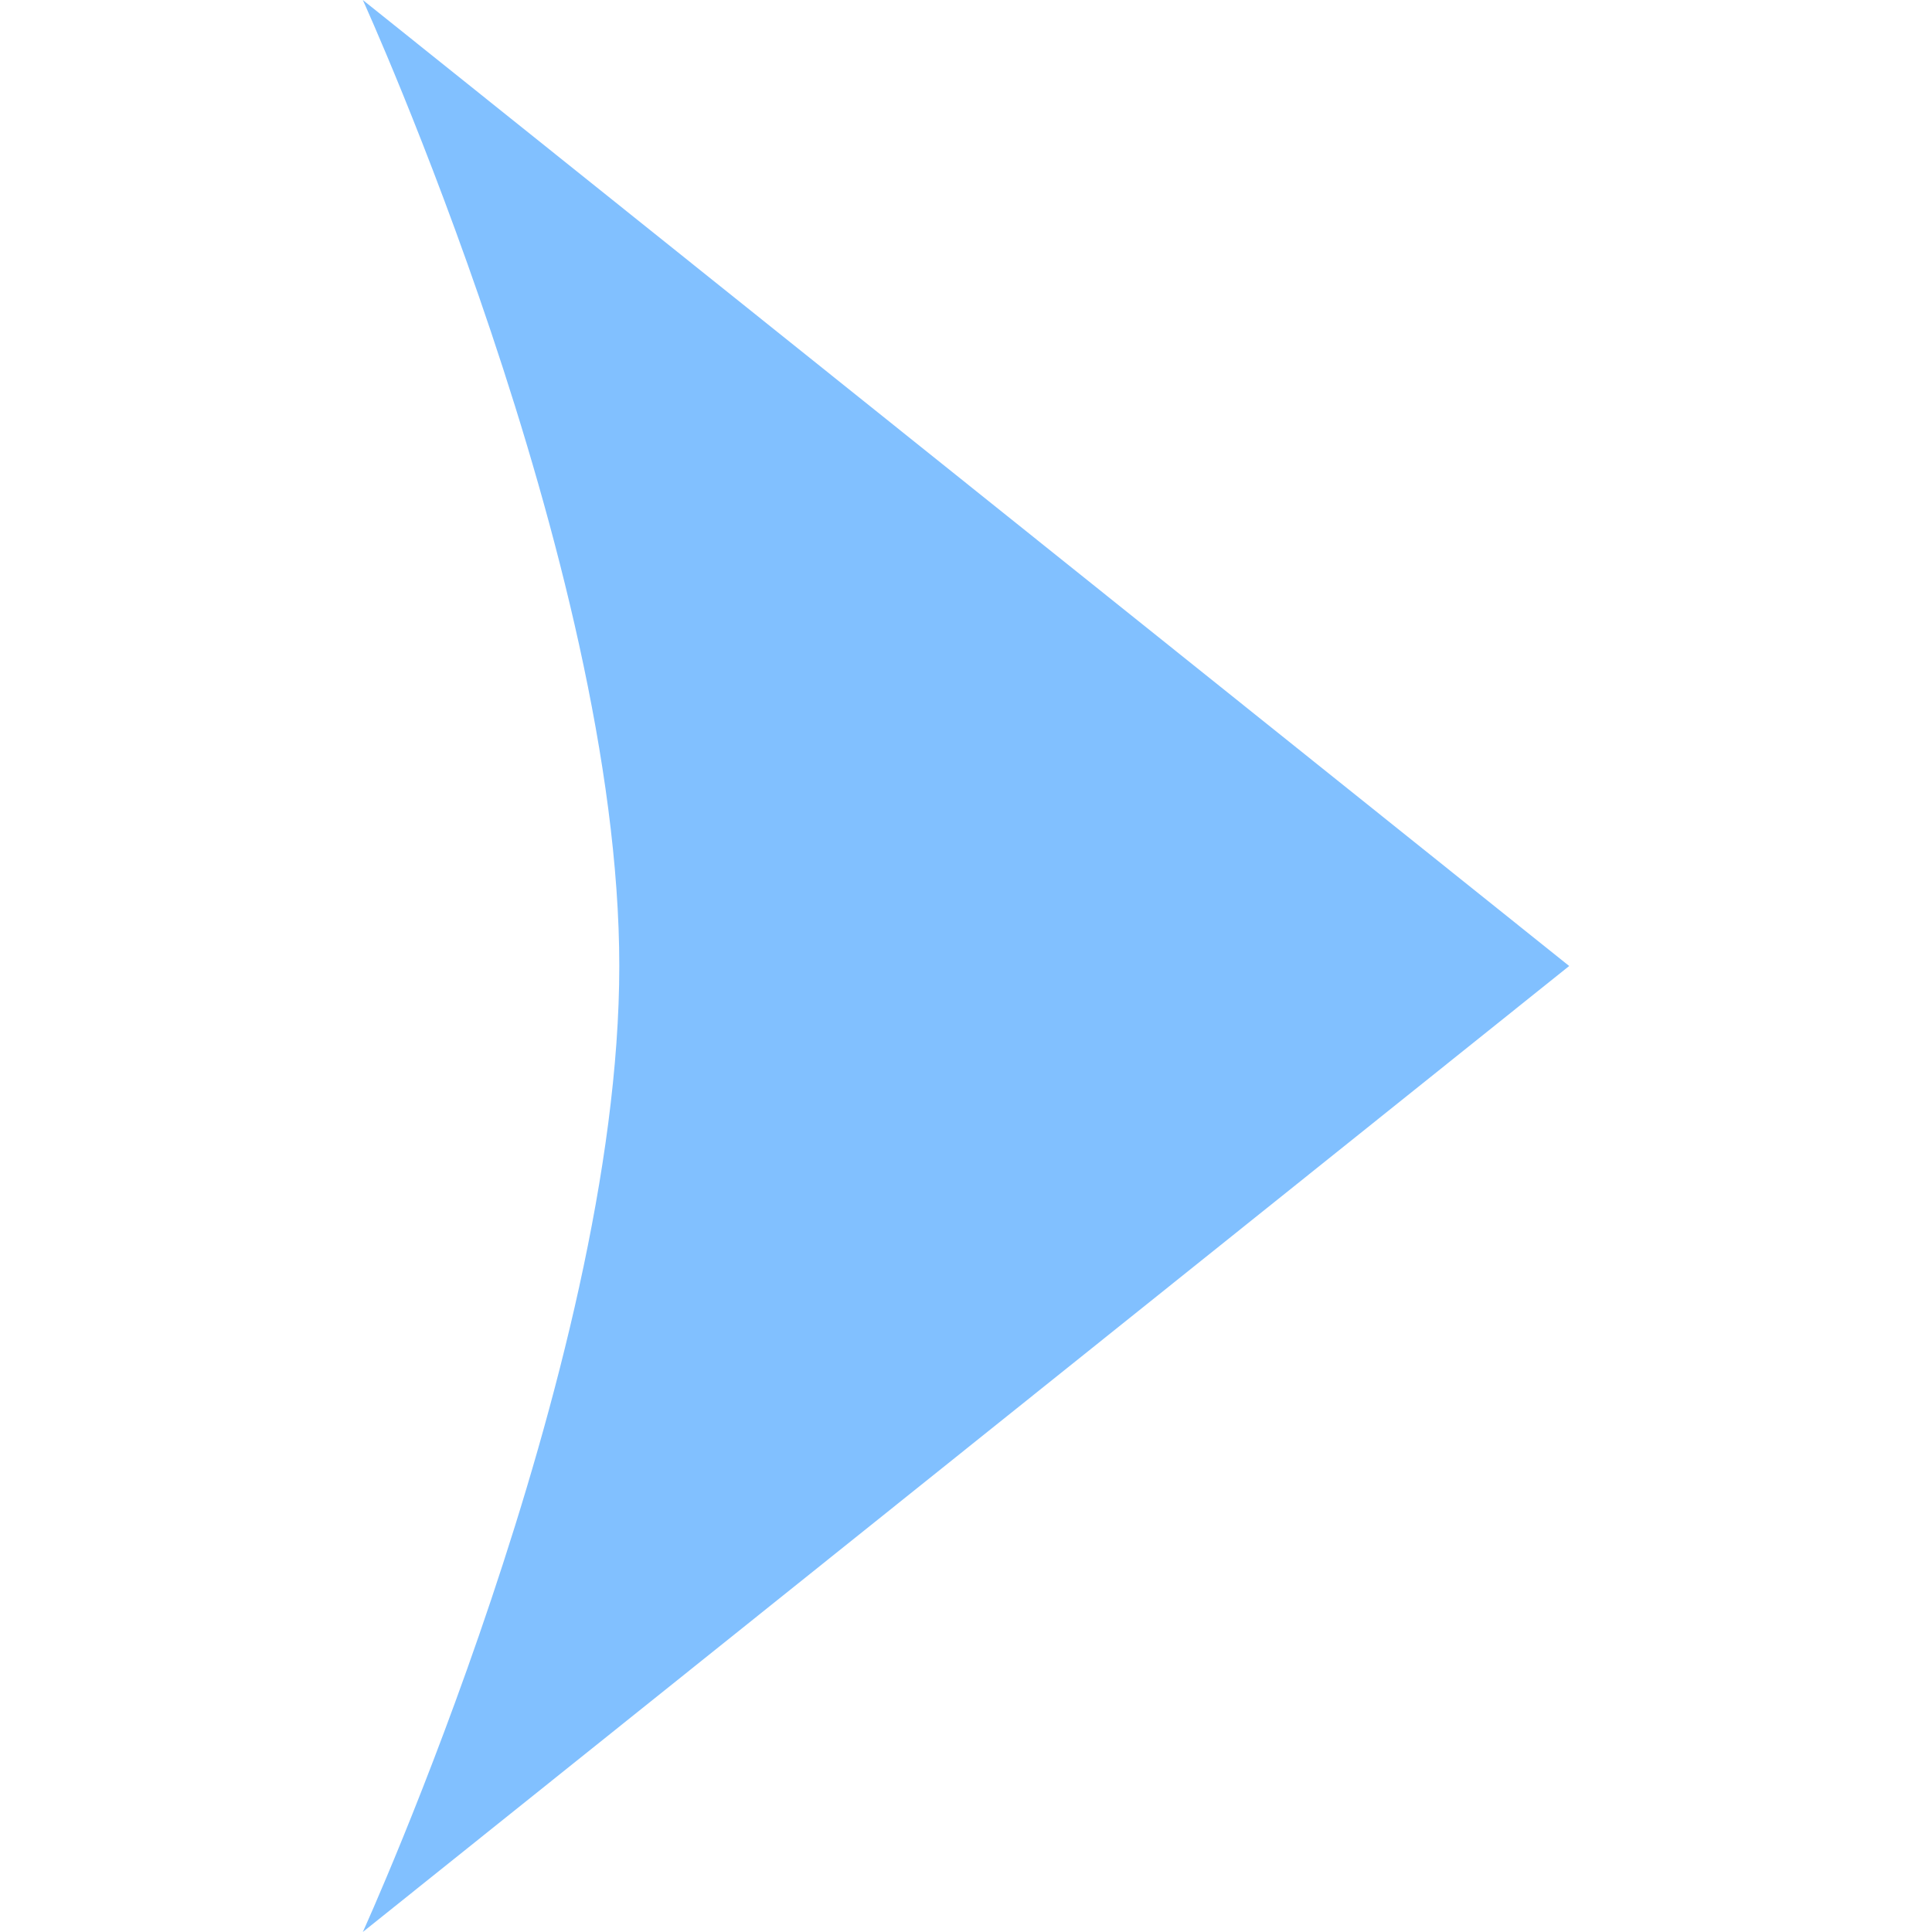 <svg width="24" version="1.0" xmlns="http://www.w3.org/2000/svg" height="24">
<g style="fill:#81c0ff">
<path style="opacity:0" d="M 0,0 H 24 V 24 H 0 Z"/>
<path d="M 4.507,0 19.493,12 4.507,24 c 0,0 3.186,-7 3.186,-12 C 7.693,7 4.507,0 4.507,0 Z"/>
</g>
</svg>
